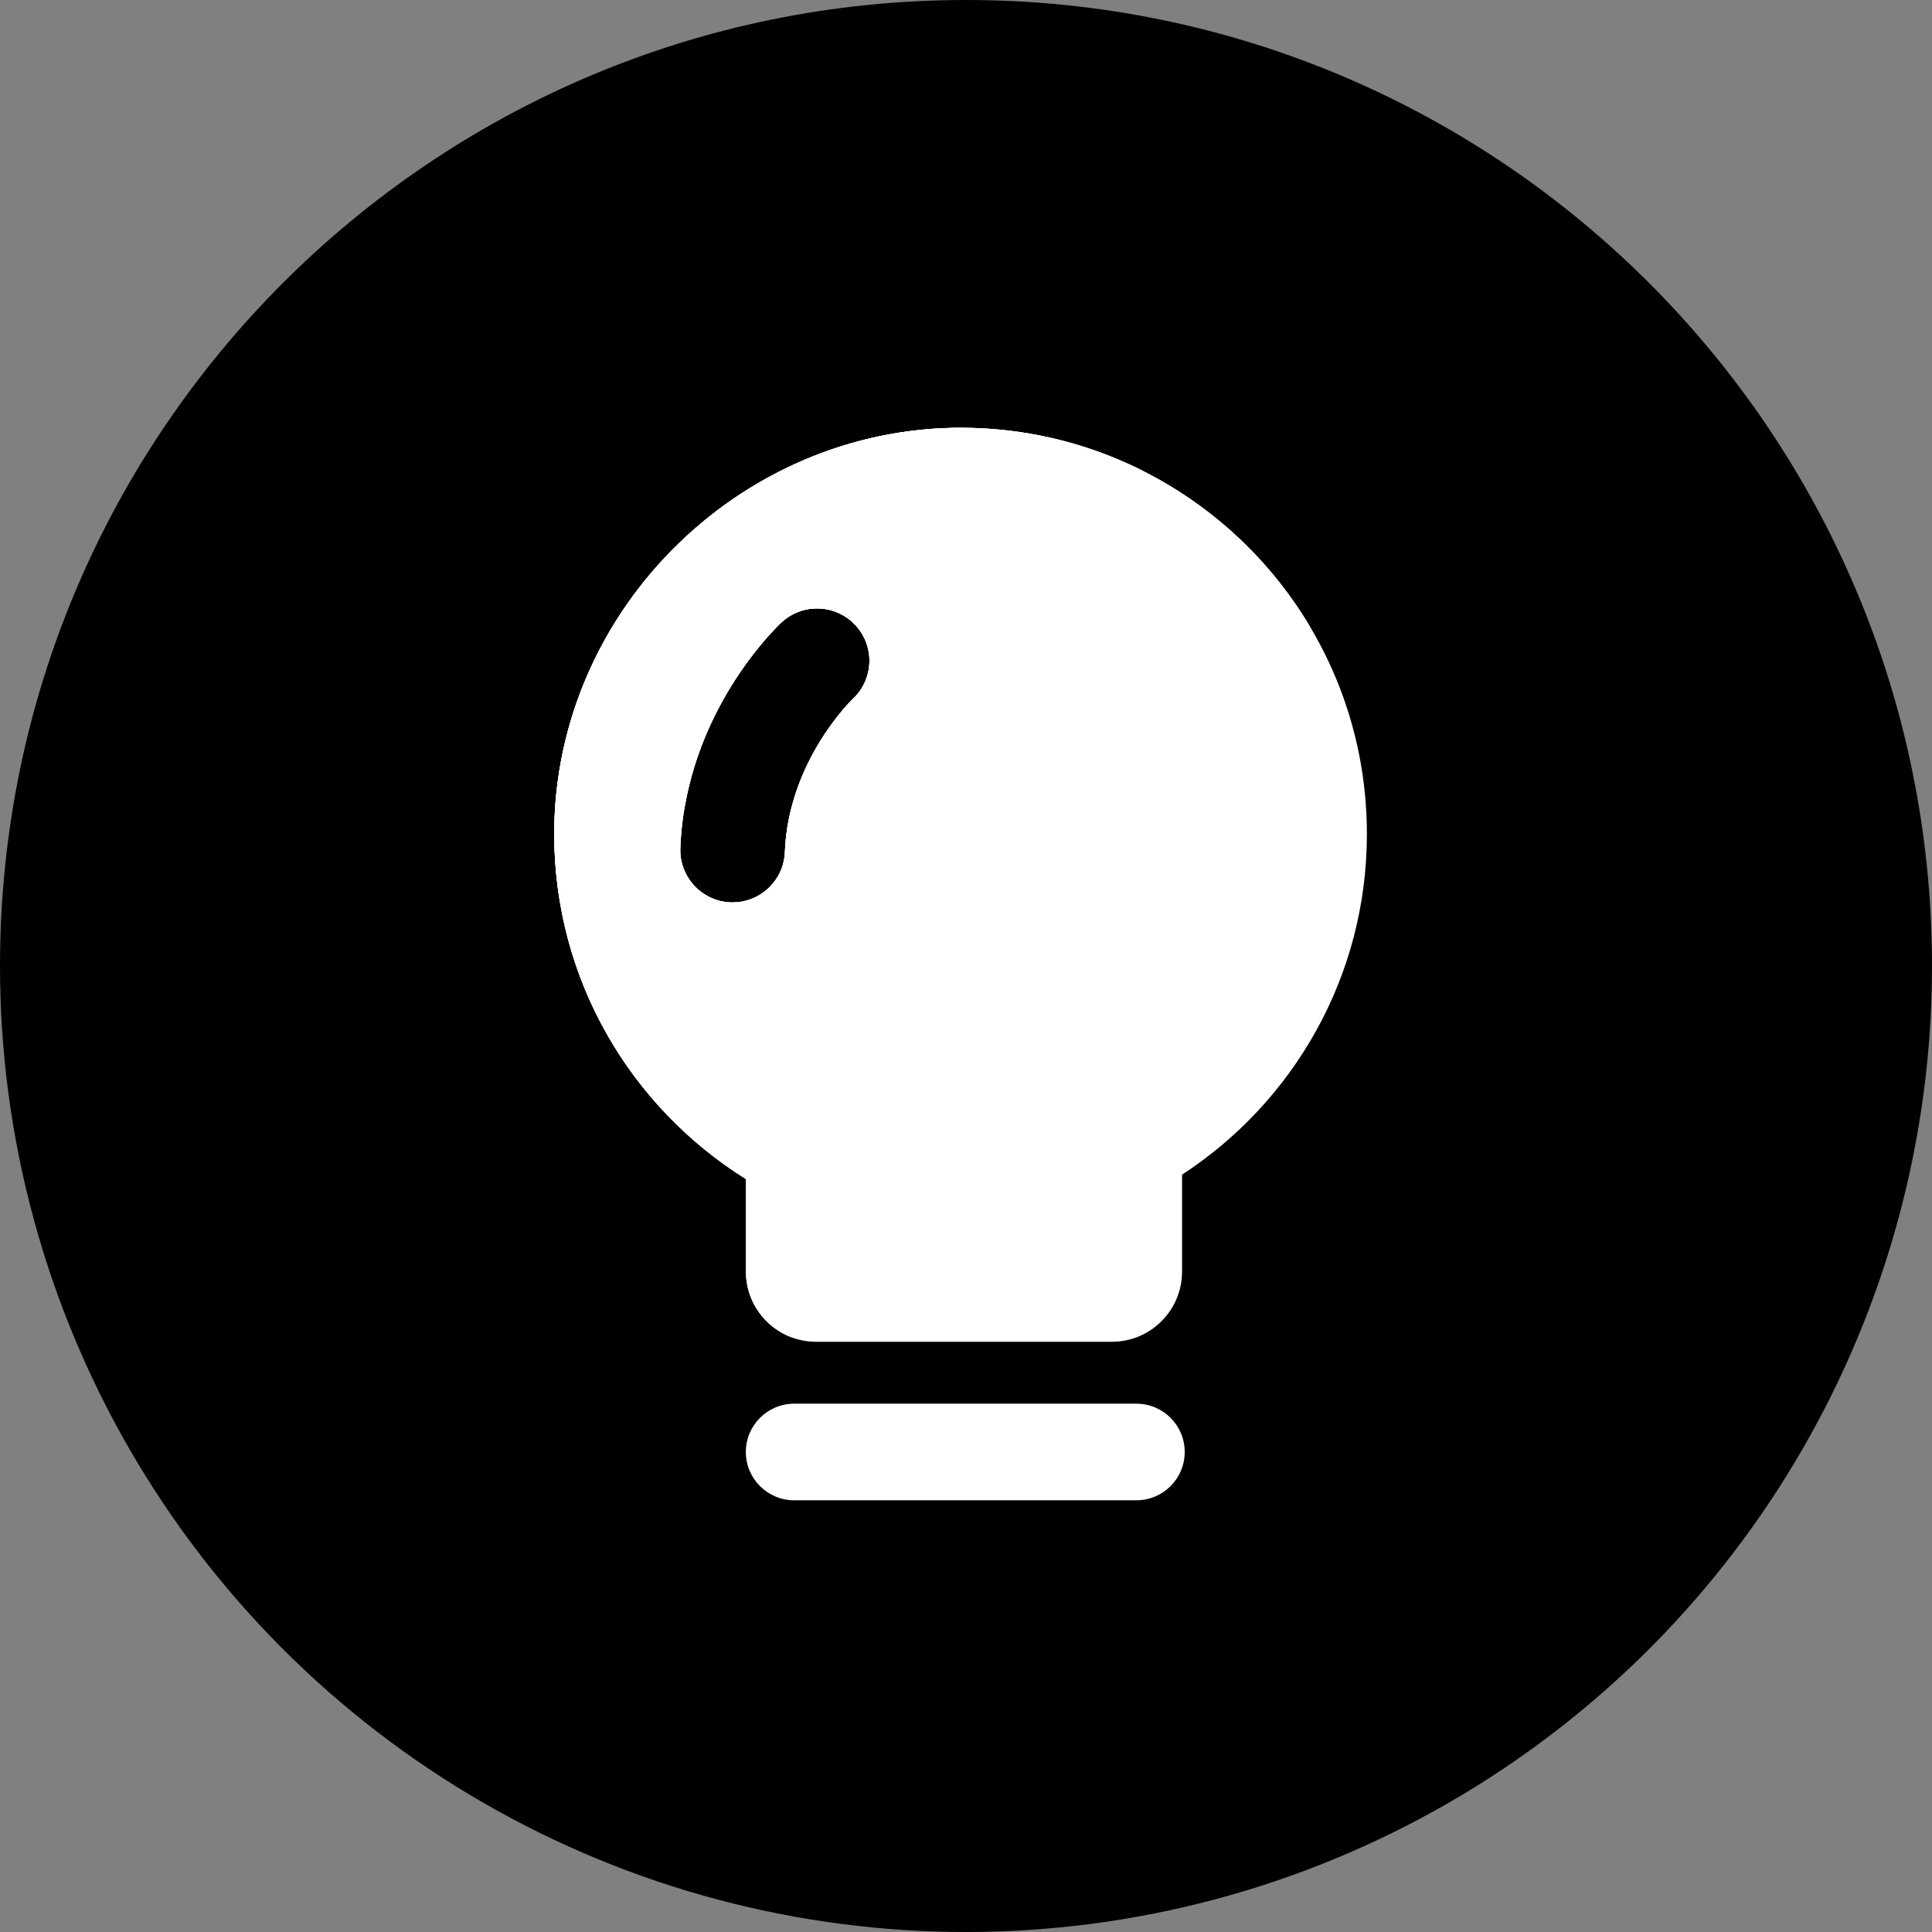 <svg width="240px" height="240px" viewBox="0 0 240 240" version="1.1" xmlns="http://www.w3.org/2000/svg"
    xmlns:xlink="http://www.w3.org/1999/xlink">
    <rect x="0" y="0" width="240" height="240" fill="#808080" stroke="none"/>
    <g stroke="none" stroke-width="1" fill="none" fill-rule="evenodd">
        <g fill-rule="nonzero">
            <path
                d="M0,120 C0,162.872 22.872,202.487 60,223.923 C97.128,245.359 142.872,245.359 180,223.923 C217.128,202.487 240,162.872 240,120 C240,53.726 186.274,0 120,0 C53.726,0 0,53.726 0,120 Z"
                fill="currentColor"></path>
            <path
                d="M141.17,186.37 L98.65,186.37 C95.34,186.37 92.65,183.68 92.65,180.37 C92.65,177.06 95.34,174.37 98.65,174.37 L141.17,174.37 C144.48,174.37 147.17,177.06 147.17,180.37 C147.17,183.68 144.48,186.37 141.17,186.37 L141.17,186.37 Z M120.99,53.17 C92.8,52.25 68.85,75.41 68.85,103.62 C68.85,121.71 78.37,137.56 92.66,146.47 L92.66,157.96 C92.66,162.78 96.57,166.68 101.38,166.68 L138.12,166.68 C142.94,166.68 146.84,162.77 146.84,157.96 L146.84,145.92 C160.66,136.91 169.8,121.33 169.8,103.61 C169.81,76.3 148.1,54.05 120.99,53.17 L120.99,53.17 Z M105.93,86.83 C105.77,86.99 97.93,94.57 97.5,105.85 C97.37,109.35 94.48,112.1 91.01,112.1 L90.76,112.1 C87.172,111.959 84.375,108.939 84.51,105.35 C85.16,88.49 96.6,77.75 97.09,77.3 C99.731,74.867 103.843,75.033 106.28,77.67 C108.708,80.298 108.552,84.395 105.93,86.83 L105.93,86.83 Z"
                fill="#FFFFFF"></path>
            <path
                d="M163.46,88.9 C163.46,85.1 163.17,81.37 162.65,77.71 C154.1,63.44 138.7,53.74 120.99,53.17 C92.8,52.25 68.85,75.41 68.85,103.62 C68.85,121.71 78.37,137.56 92.66,146.47 L92.66,157.96 C92.66,161.77 95.11,165.01 98.52,166.19 C135.41,159.78 163.46,127.62 163.46,88.9 L163.46,88.9 Z M105.93,86.83 C105.77,86.99 97.93,94.57 97.5,105.85 C97.37,109.35 94.48,112.1 91.01,112.1 L90.76,112.1 C87.172,111.959 84.375,108.939 84.51,105.35 C85.16,88.49 96.6,77.75 97.09,77.3 C99.731,74.867 103.843,75.033 106.28,77.67 C108.708,80.298 108.552,84.395 105.93,86.83 L105.93,86.83 Z"
                fill="#FFFFFF"></path>
            <path
                d="M68.85,103.62 C68.85,116.59 73.77,128.41 81.81,137.34 C116.32,129.09 141.99,98.06 141.99,61.02 C141.99,60.17 141.95,59.32 141.93,58.47 C135.422,55.199 128.28,53.387 121,53.16 C92.8,52.25 68.85,75.41 68.85,103.62 L68.85,103.62 Z M105.93,86.83 C105.77,86.99 97.93,94.57 97.5,105.85 C97.37,109.35 94.48,112.1 91.01,112.1 L90.76,112.1 C87.172,111.959 84.375,108.939 84.51,105.35 C85.16,88.49 96.6,77.75 97.09,77.3 C99.731,74.867 103.843,75.033 106.28,77.67 C108.708,80.298 108.552,84.395 105.93,86.83 L105.93,86.83 Z"
                fill="#FFFFFF"></path>
            <path
                d="M97.09,77.3 C98.602,75.906 100.684,75.309 102.704,75.689 C104.725,76.07 106.448,77.382 107.35,79.23 C112.96,71.48 117.21,62.67 119.7,53.15 C92.07,52.99 68.85,75.85 68.85,103.62 C68.85,104.95 68.92,106.26 69.02,107.56 C74.655,105.647 80.053,103.097 85.11,99.96 C87.58,86.23 96.66,77.7 97.09,77.3 L97.09,77.3 Z"
                fill="#FFFFFF"></path>
        </g>
    </g>
</svg>